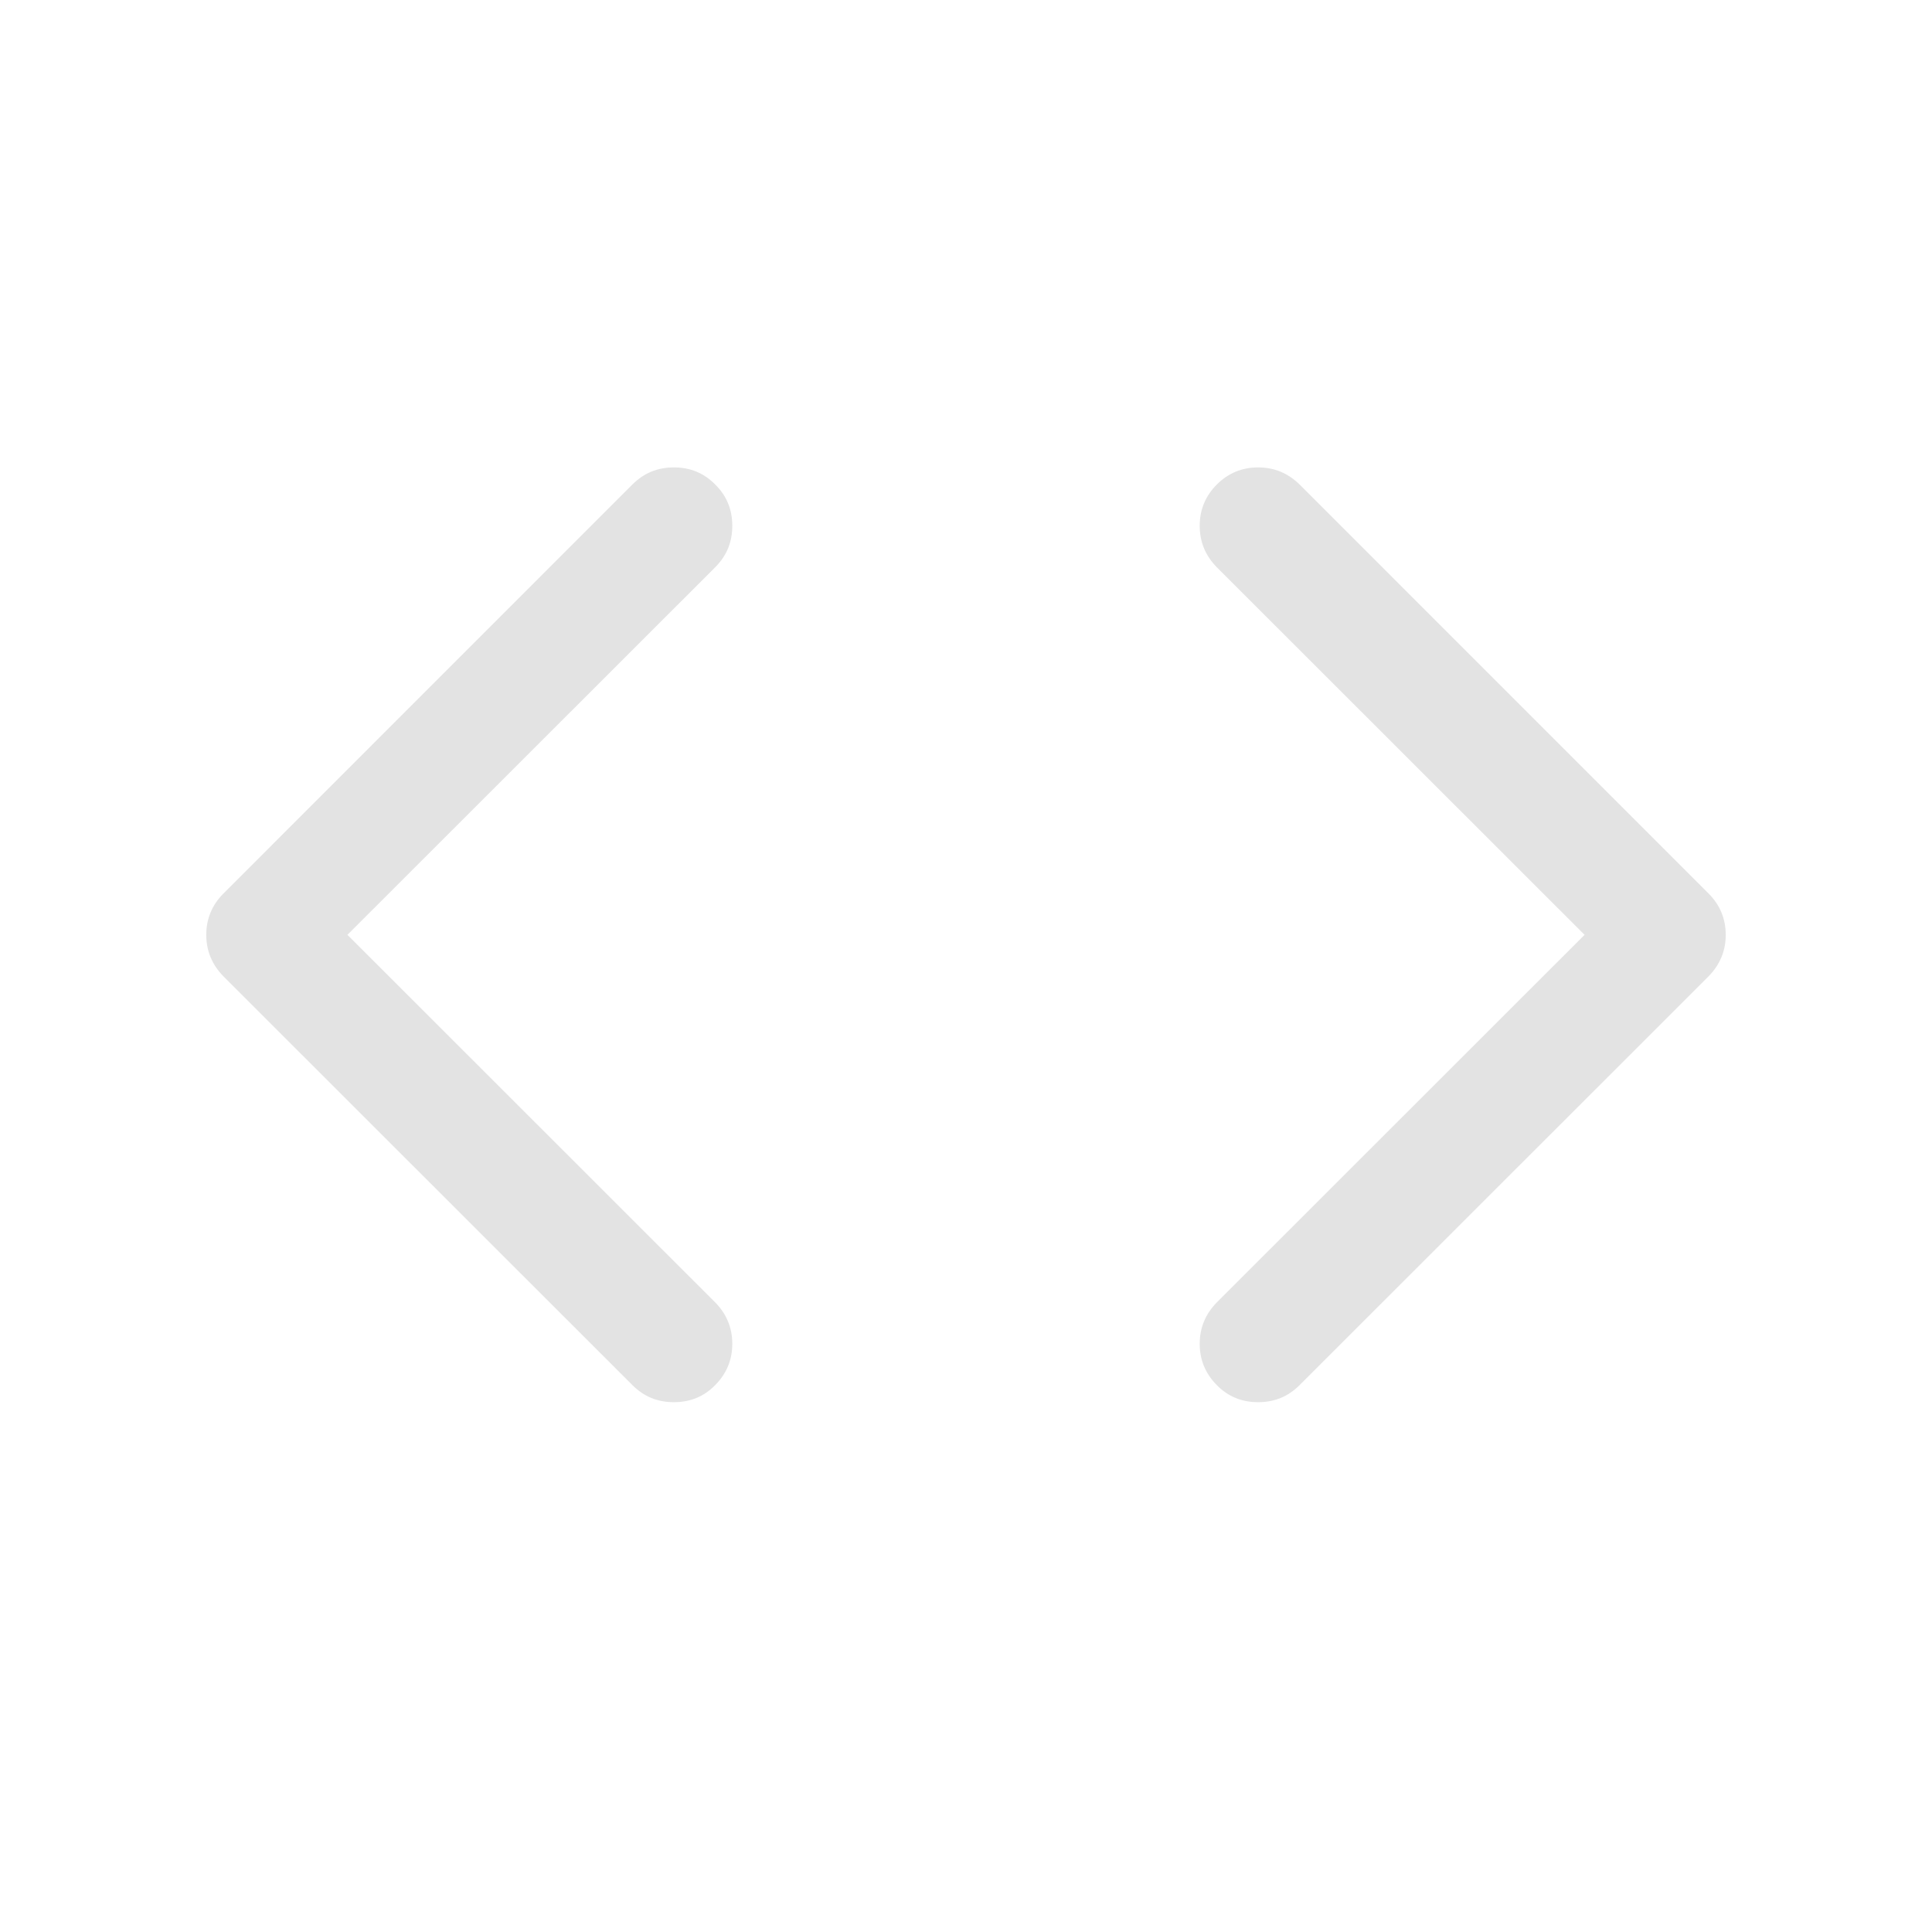 <svg xmlns="http://www.w3.org/2000/svg" xmlns:xlink="http://www.w3.org/1999/xlink" width="40" zoomAndPan="magnify" viewBox="0 0 30 30" height="40" preserveAspectRatio="xMidYMid meet" version="1.0"><path fill="#e3e3e3" d="M 11.105 8.809 C 11.285 8.629 11.371 8.418 11.371 8.164 C 11.371 7.914 11.285 7.699 11.105 7.523 C 10.93 7.344 10.715 7.258 10.465 7.258 C 10.211 7.258 10 7.344 9.82 7.523 L 3.469 13.875 C 3.293 14.051 3.203 14.266 3.203 14.516 C 3.203 14.766 3.293 14.98 3.469 15.16 L 9.82 21.508 C 10 21.688 10.211 21.773 10.465 21.773 C 10.715 21.773 10.93 21.688 11.105 21.508 C 11.281 21.332 11.371 21.117 11.371 20.867 C 11.371 20.617 11.281 20.402 11.105 20.223 L 5.395 14.516 Z M 18.895 8.809 C 18.719 8.629 18.629 8.418 18.629 8.164 C 18.629 7.914 18.719 7.699 18.895 7.523 C 19.07 7.348 19.285 7.258 19.535 7.258 C 19.789 7.258 20 7.348 20.18 7.523 L 26.531 13.875 C 26.707 14.051 26.797 14.266 26.797 14.516 C 26.797 14.766 26.707 14.98 26.531 15.16 L 20.18 21.508 C 20 21.688 19.789 21.773 19.535 21.773 C 19.285 21.773 19.07 21.688 18.895 21.508 C 18.719 21.332 18.629 21.117 18.629 20.867 C 18.629 20.617 18.719 20.402 18.895 20.223 L 24.605 14.516 Z M 18.895 8.809 " fill-opacity="1" fill-rule="nonzero"/></svg>